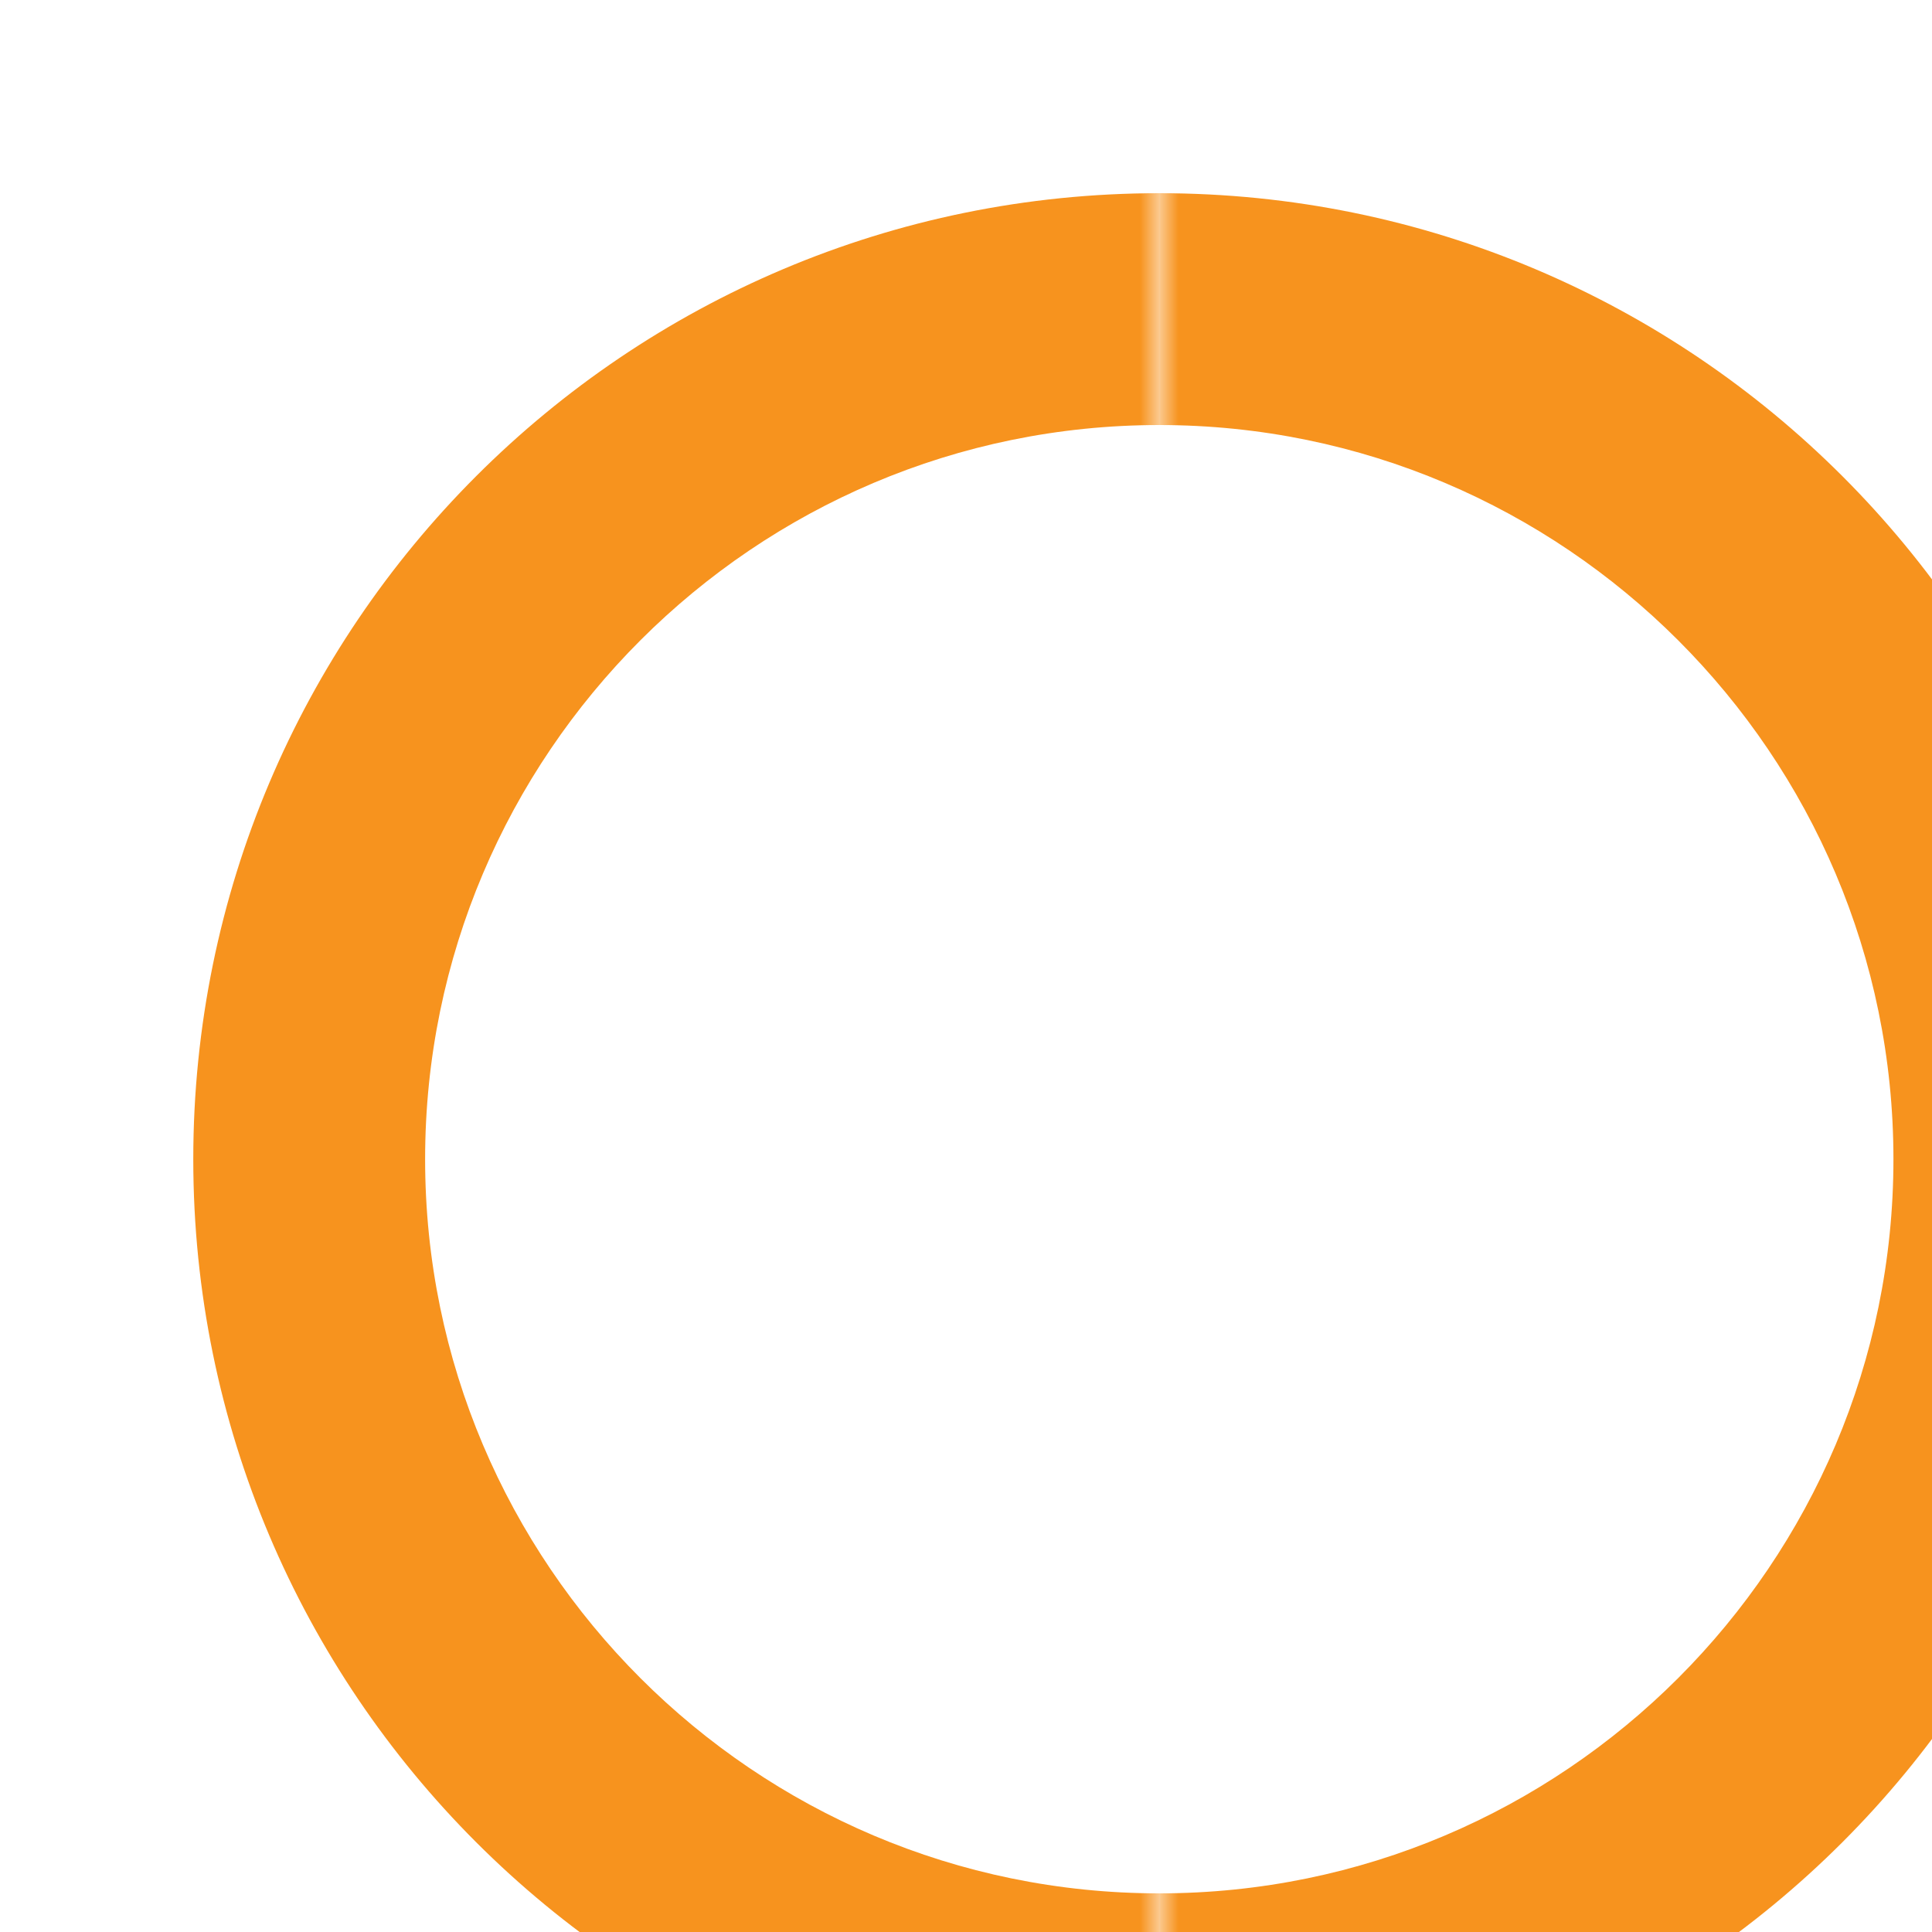 <svg version="1.2" xmlns="http://www.w3.org/2000/svg" xmlns:xlink="http://www.w3.org/1999/xlink" width="50px" height="50px">
          <defs>
            <path id="right" fill="#F7931E" d="M55.002,30c0-13.808-11.192-25-25-25v6c10.477,0,19,8.523,19,19s-8.523,19-19,19v6 C43.81,55,55.002,43.808,55.002,30z">
              <animateTransform attributeName="opacity" from="0" to="1" begin="0s" dur="2.5s" fill="freeze"/>
            </path>

            <path id="left" fill="#F7931E" d="M11.002,30c0-10.477,8.523-19,19-19V5c-13.808,0-25,11.192-25,25s11.192,25,25,25v-6 C19.526,49,11.002,40.477,11.002,30z">
              <animateTransform attributeName="transform" type="rotate" from="0 30 30" to="180 30 30" begin="rotate.end" dur="2.5s" fill="freeze"/>
            </path>

            <mask id="hide-left">
              <rect x="0" y="0" width="30" height="60" fill="#fff"/>
            </mask>

            <mask id="hide-right">
              <rect id="super" x="30" y="0" width="30" height="60" fill="#fff"/>
            </mask>
          </defs>

          <!-- Layout -->
          <use xlink:href="#right" mask="url(#hide-right)"/>
          <use xlink:href="#left" mask="url(#hide-left)"/>
        </svg>
